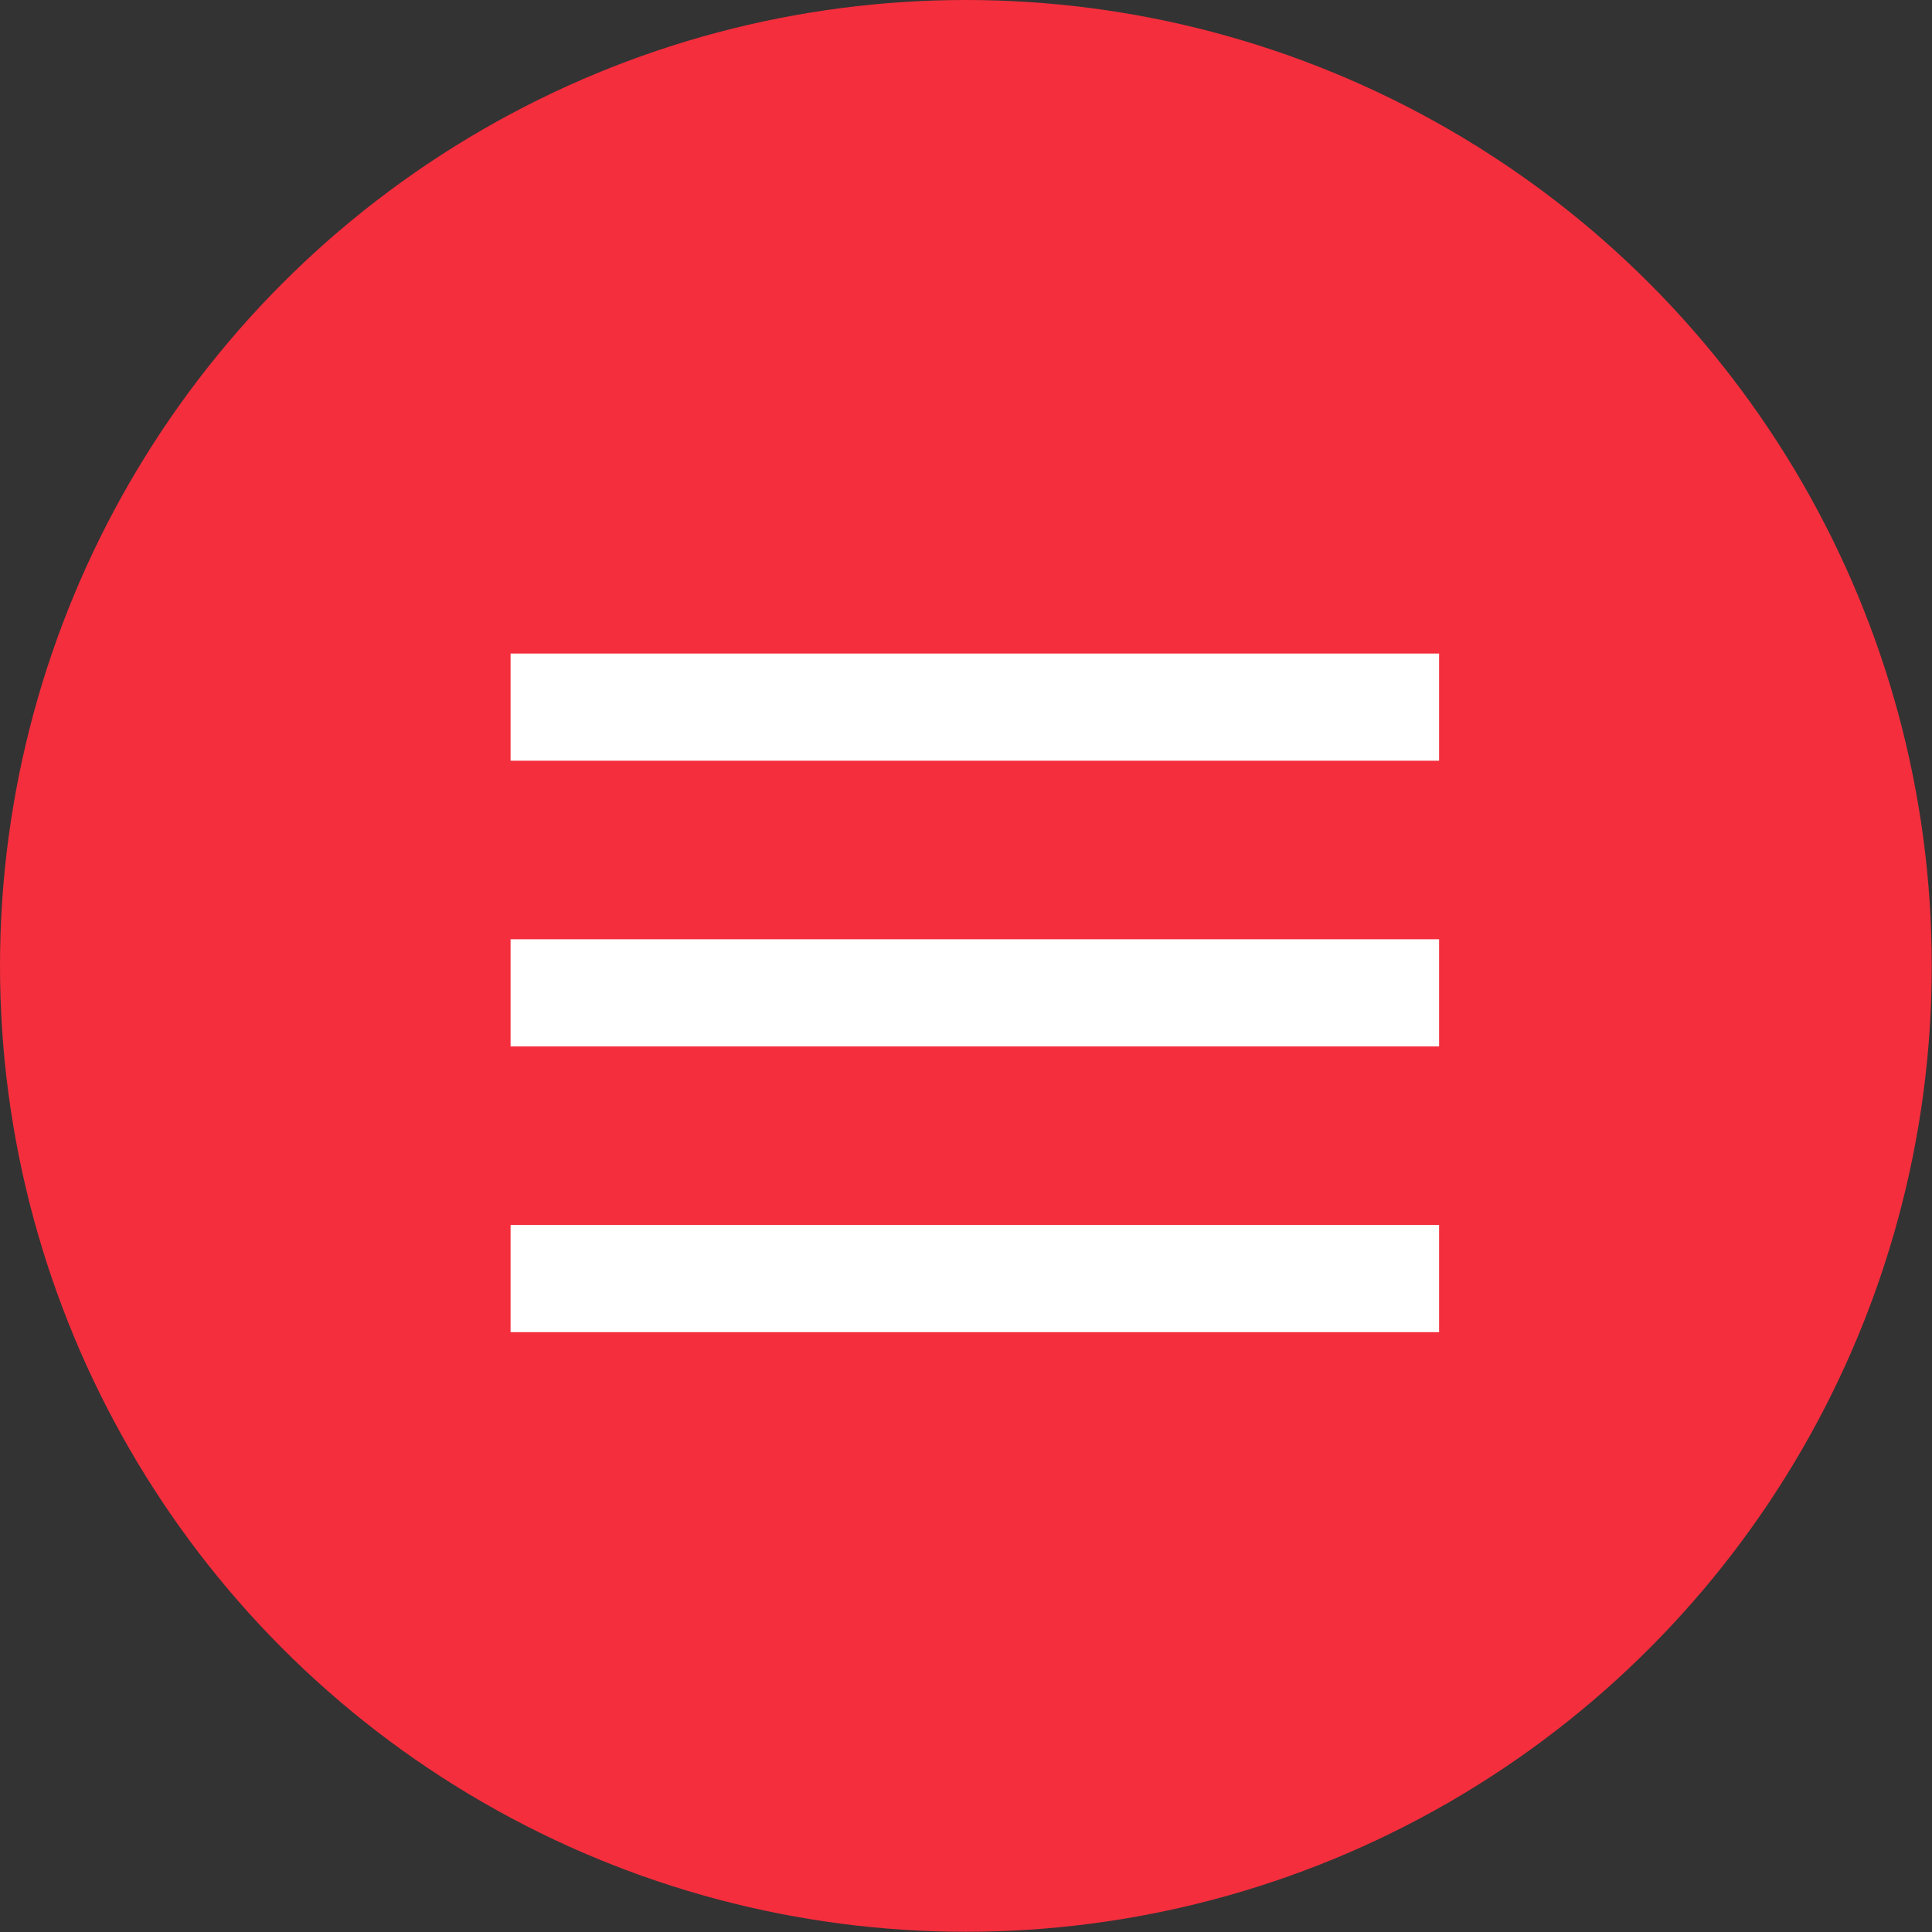 <svg xmlns="http://www.w3.org/2000/svg" viewBox="0 0 86.35 86.35"><rect x="0" y="0" width="86.35" height="86.35" fill="#333333" stroke="none"/><defs><style>.cls-1{fill:#f42e3d;stroke:#f42e3d;stroke-miterlimit:10;stroke-width:2.54px;}.cls-2{fill:#fff;}</style></defs><title>Asset 1</title><g id="Layer_2" data-name="Layer 2"><g id="레이어_1" data-name="레이어 1"><circle class="cls-1" cx="43.17" cy="43.17" r="41.9"/><rect class="cls-2" x="22.82" y="29.21" width="41.5" height="4.79"/><rect class="cls-2" x="22.82" y="41.98" width="41.5" height="4.79"/><rect class="cls-2" x="22.82" y="54.75" width="41.5" height="4.79"/></g></g></svg>